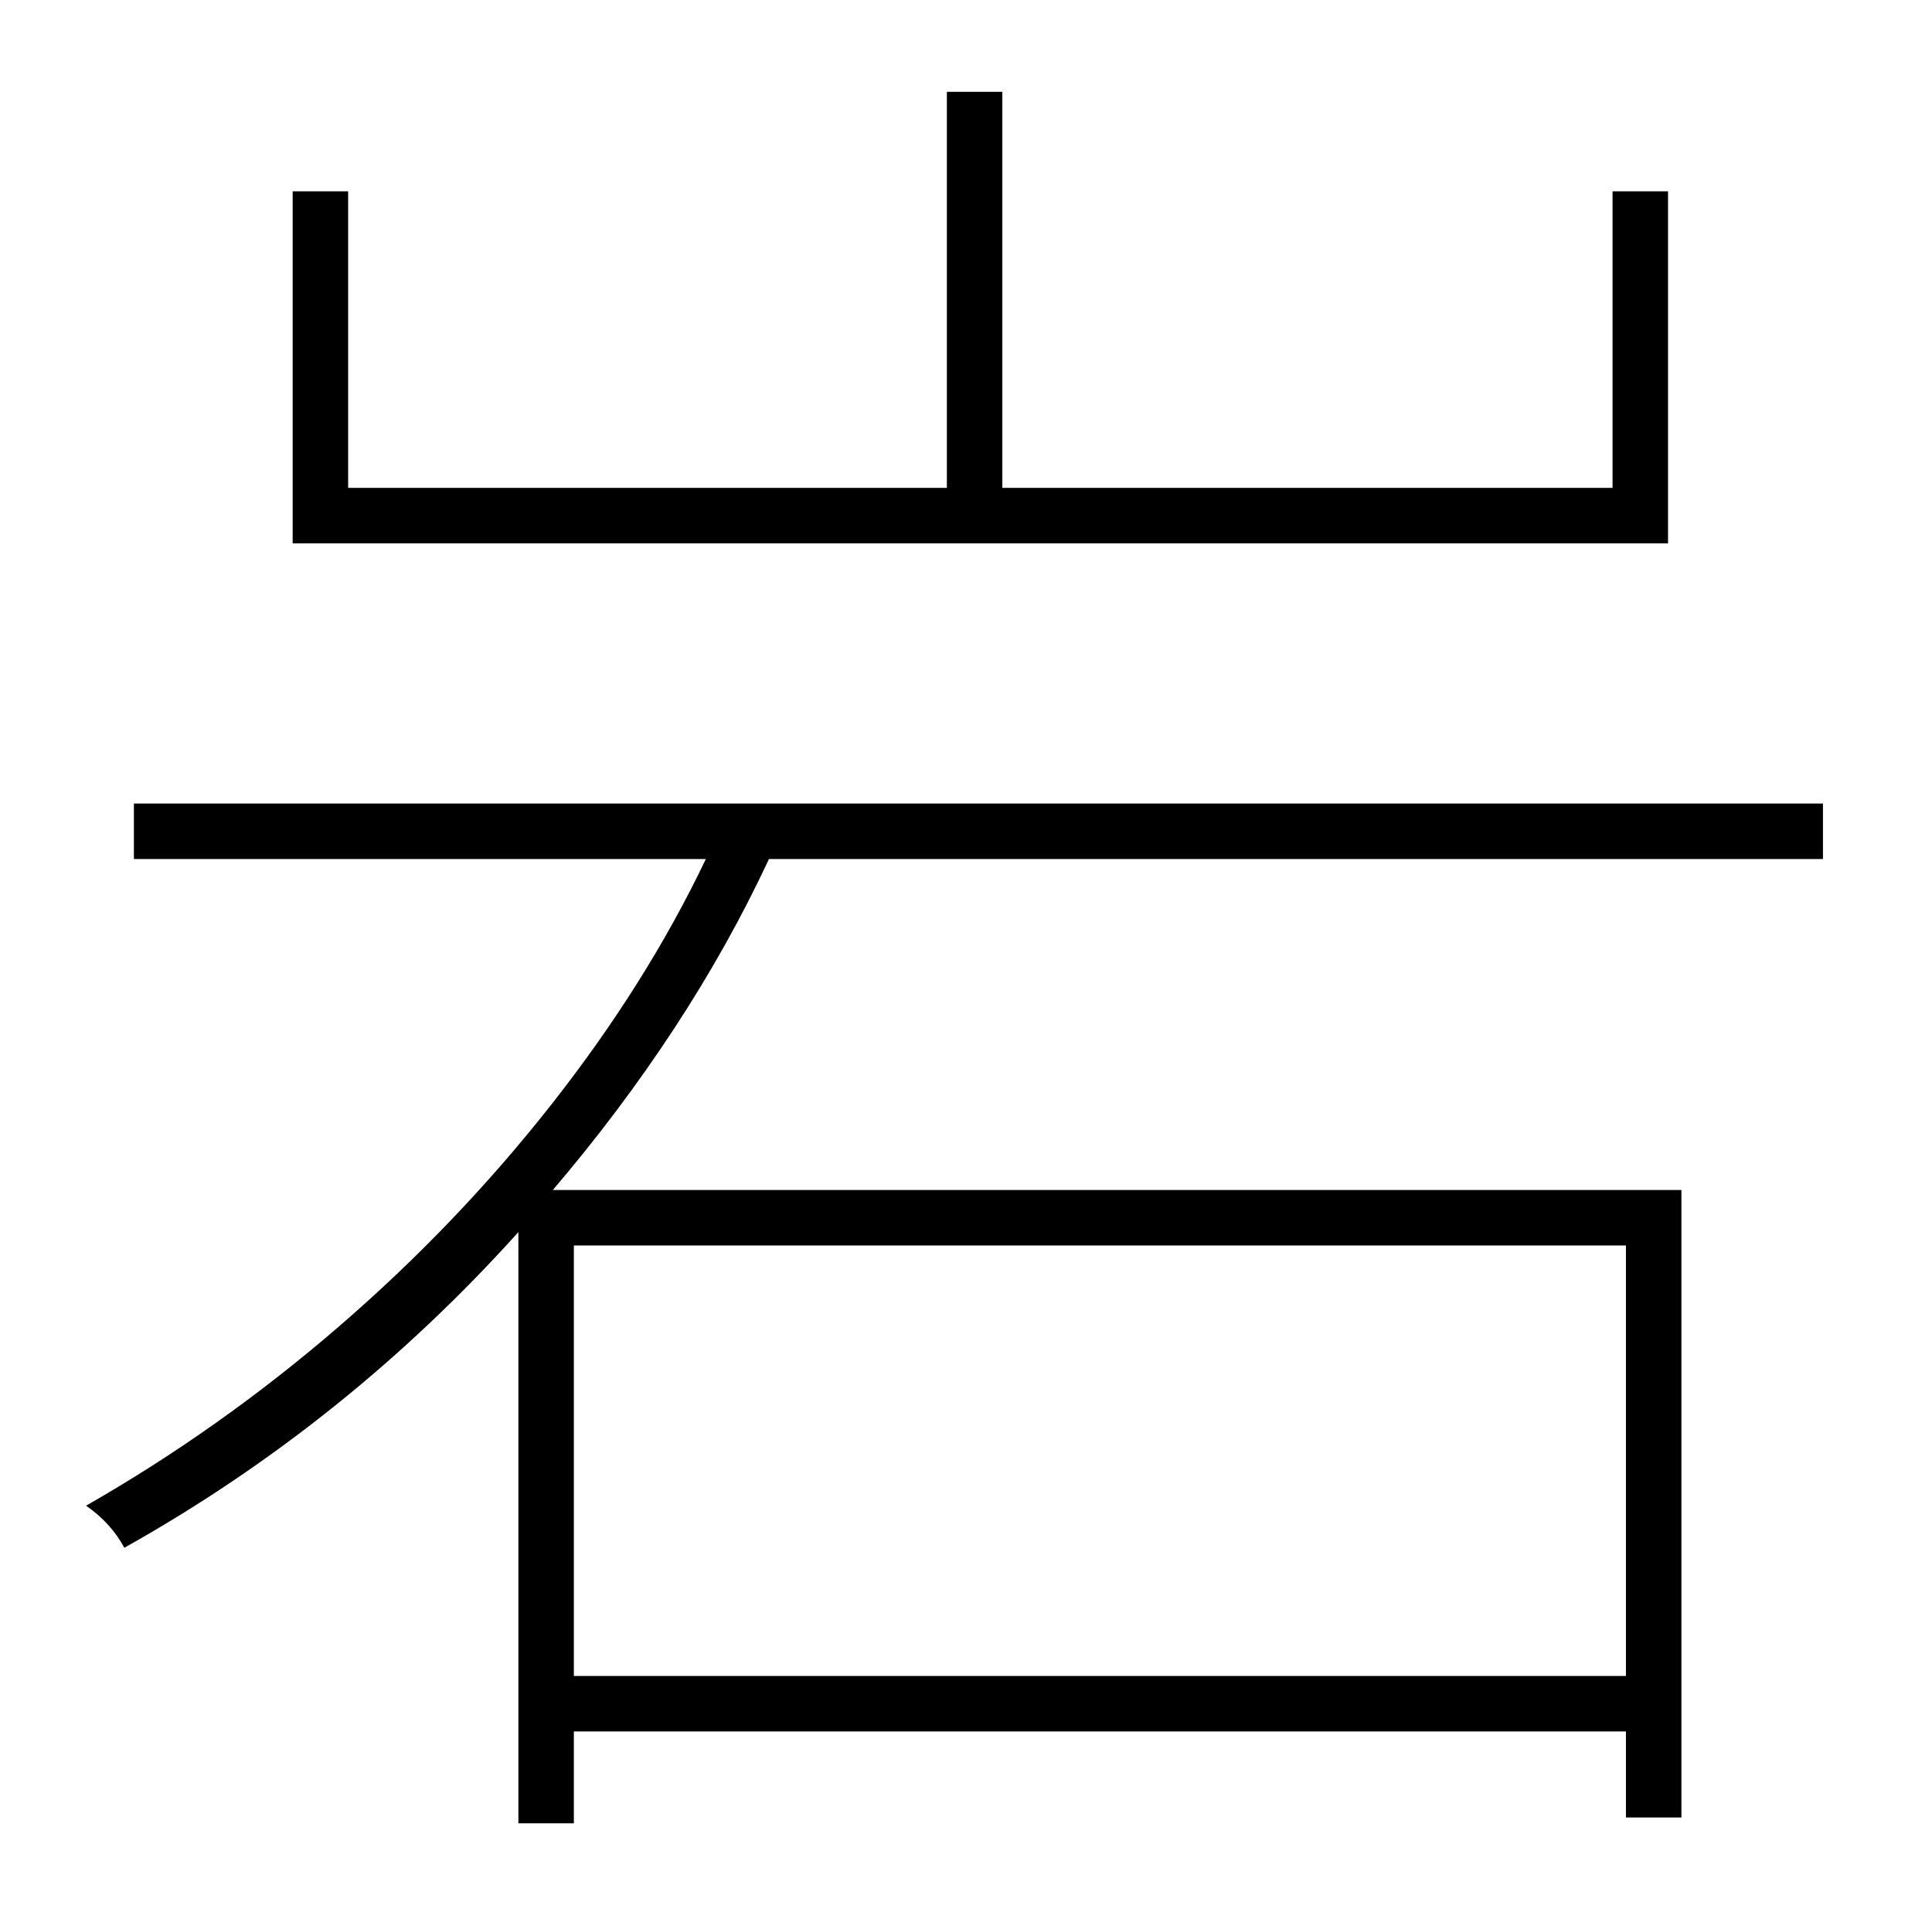 <?xml version="1.0" standalone="no"?>
<!DOCTYPE svg PUBLIC "-//W3C//DTD SVG 1.1//EN" "http://www.w3.org/Graphics/SVG/1.1/DTD/svg11.dtd" >
<svg xmlns="http://www.w3.org/2000/svg" xmlns:xlink="http://www.w3.org/1999/xlink" version="1.1" viewBox="-10 0 1010 1000">
   <path fill="currentColor"
d="M862 100v184h-719v-184h29v155h313v-207h29v207h319v-155h29zM840 651h-550v225h550v-225zM943 449h-551q-21 45 -49.5 88.5t-63.5 84.5h590v328h-29v-45h-550v48h-29v-309q-90 100 -206 165q-7 -13 -20 -22q70 -40 132 -93.5t111.5 -116.5t80.5 -128h-299v-29h883v29z
" />
</svg>
